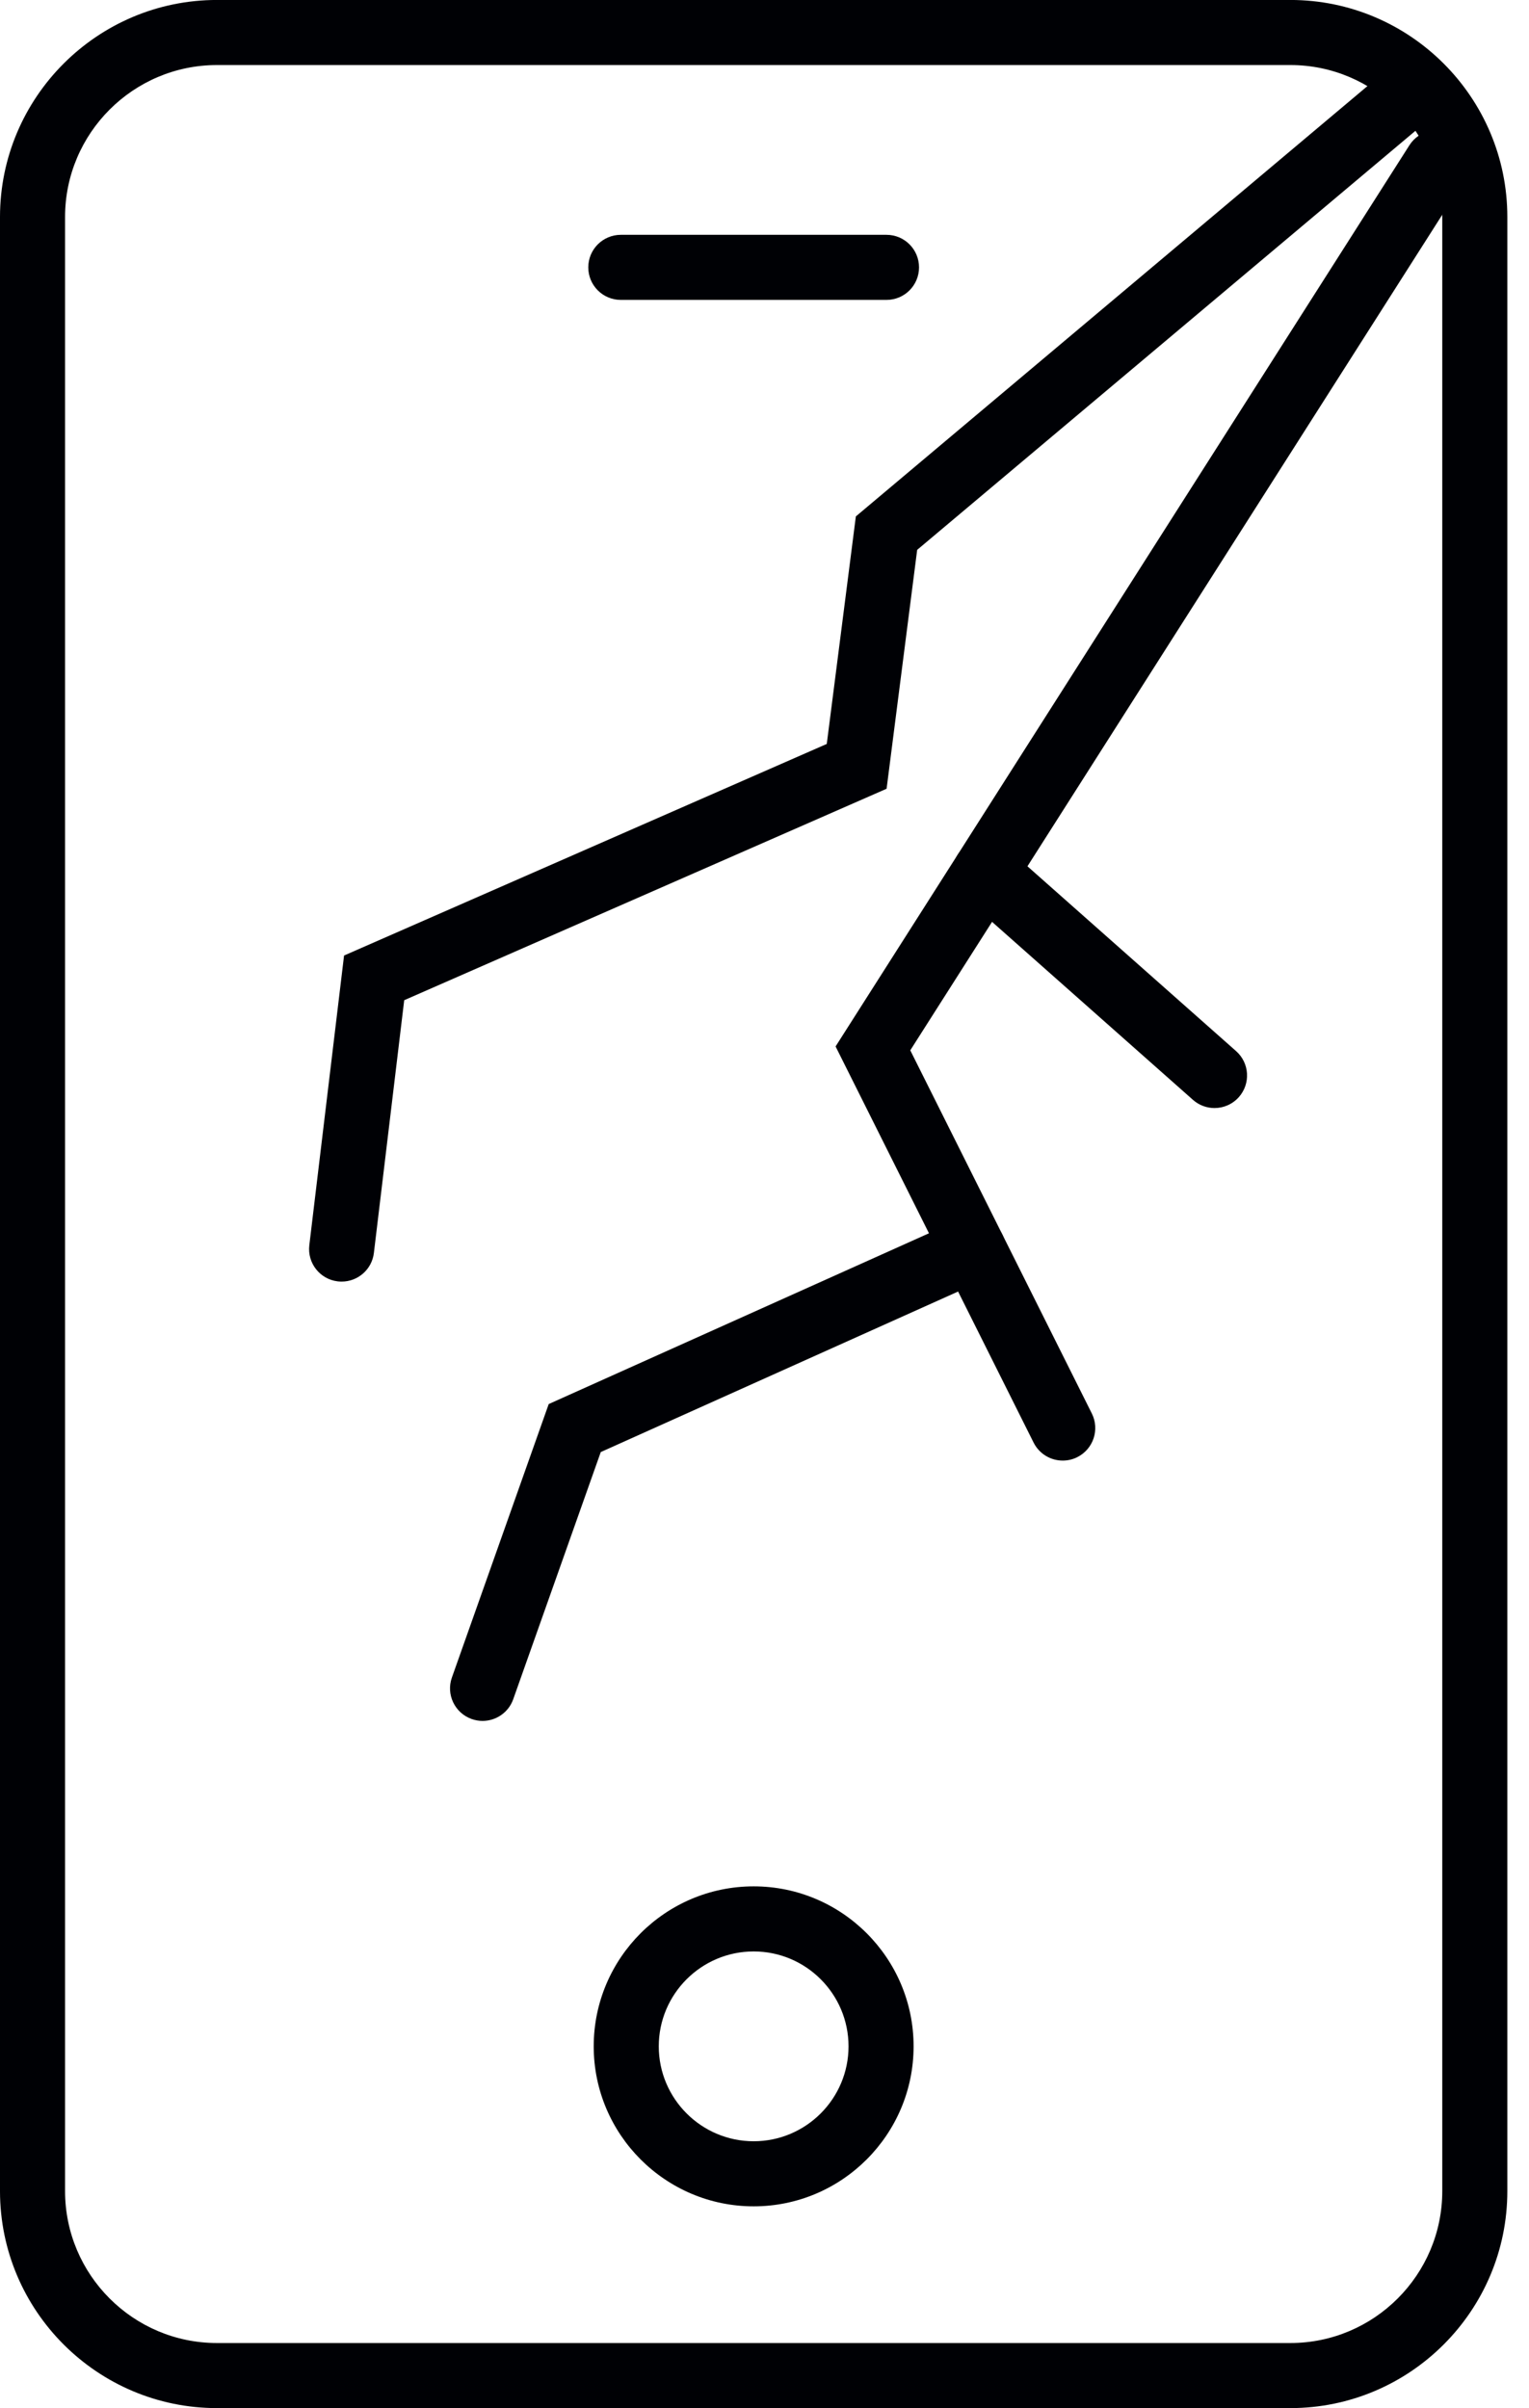 <?xml version="1.0" encoding="UTF-8"?>
<svg width="47px" height="74px" viewBox="0 0 47 74" version="1.1" xmlns="http://www.w3.org/2000/svg" xmlns:xlink="http://www.w3.org/1999/xlink">
    <!-- Generator: Sketch 41 (35326) - http://www.bohemiancoding.com/sketch -->
    <title>broken screen</title>
    <desc>Created with Sketch.</desc>
    <defs></defs>
    <g id="Page-1" stroke="none" stroke-width="1" fill="none" fill-rule="evenodd">
        <g id="broken-screen" transform="translate(0, -1)" fill="#000105">
            <path d="M6.669,2.999 C4.095,2.999 2,5.094 2,7.668 L2,68.331 C2,70.905 4.095,73 6.669,73 L39.665,73 C42.239,73 44.334,70.905 44.334,68.331 L44.334,7.668 C44.334,5.094 42.239,2.999 39.665,2.999 L6.669,2.999 Z M39.665,75 L6.669,75 C2.992,75 0,72.009 0,68.331 L0,7.668 C0,3.991 2.992,0.999 6.669,0.999 L39.665,0.999 C43.342,0.999 46.334,3.991 46.334,7.668 L46.334,68.331 C46.334,72.009 43.342,75 39.665,75 L39.665,75 Z" id="Fill-1"></path>
            <path d="M23.167,60.967 C21.559,60.967 20.25,62.275 20.25,63.883 C20.25,65.491 21.559,66.8 23.167,66.8 C24.775,66.8 26.083,65.491 26.083,63.883 C26.083,62.275 24.775,60.967 23.167,60.967 Z M23.167,68.8 C20.456,68.8 18.25,66.594 18.25,63.883 C18.25,61.172 20.456,58.967 23.167,58.967 C25.878,58.967 28.083,61.172 28.083,63.883 C28.083,66.594 25.878,68.8 23.167,68.8 L23.167,68.8 Z" id="Fill-2"></path>
            <path d="M27.25,10.216 L19.083,10.216 C18.531,10.216 18.083,9.769 18.083,9.216 C18.083,8.664 18.531,8.216 19.083,8.216 L27.25,8.216 C27.803,8.216 28.25,8.664 28.25,9.216 C28.25,9.769 27.803,10.216 27.25,10.216" id="Fill-3"></path>
            <path d="M10.502,40.383 C10.462,40.383 10.422,40.381 10.381,40.376 C9.833,40.311 9.442,39.812 9.508,39.264 L10.576,30.363 L25.414,23.861 L26.308,16.869 L42.523,3.234 C42.947,2.881 43.577,2.934 43.933,3.356 C44.288,3.779 44.233,4.41 43.811,4.766 L28.193,17.897 L27.253,25.238 L12.425,31.736 L11.493,39.502 C11.433,40.01 11.001,40.383 10.502,40.383" id="Fill-4"></path>
            <path d="M32.668,45.883 C32.301,45.884 31.948,45.681 31.772,45.331 L25.685,33.157 L43.324,5.463 C43.62,4.998 44.238,4.858 44.704,5.157 C45.17,5.453 45.307,6.071 45.01,6.537 L27.981,33.276 L33.562,44.436 C33.809,44.93 33.608,45.531 33.114,45.778 C32.971,45.85 32.818,45.883 32.668,45.883" id="Fill-5"></path>
            <path d="M14.833,53.883 C14.723,53.883 14.61,53.864 14.499,53.825 C13.979,53.641 13.706,53.069 13.891,52.549 L16.867,44.146 L29.507,38.471 C30.01,38.243 30.603,38.47 30.829,38.974 C31.056,39.477 30.831,40.069 30.327,40.295 L18.467,45.621 L15.776,53.217 C15.631,53.627 15.245,53.883 14.833,53.883" id="Fill-6"></path>
            <path d="M37.333,35.05 C37.098,35.05 36.861,34.967 36.67,34.798 L29.618,28.552 C29.204,28.186 29.166,27.554 29.532,27.141 C29.899,26.728 30.53,26.689 30.944,27.055 L37.997,33.301 C38.41,33.667 38.448,34.299 38.082,34.713 C37.884,34.936 37.609,35.05 37.333,35.05" id="Fill-7"></path>
        </g>
    </g>
</svg>